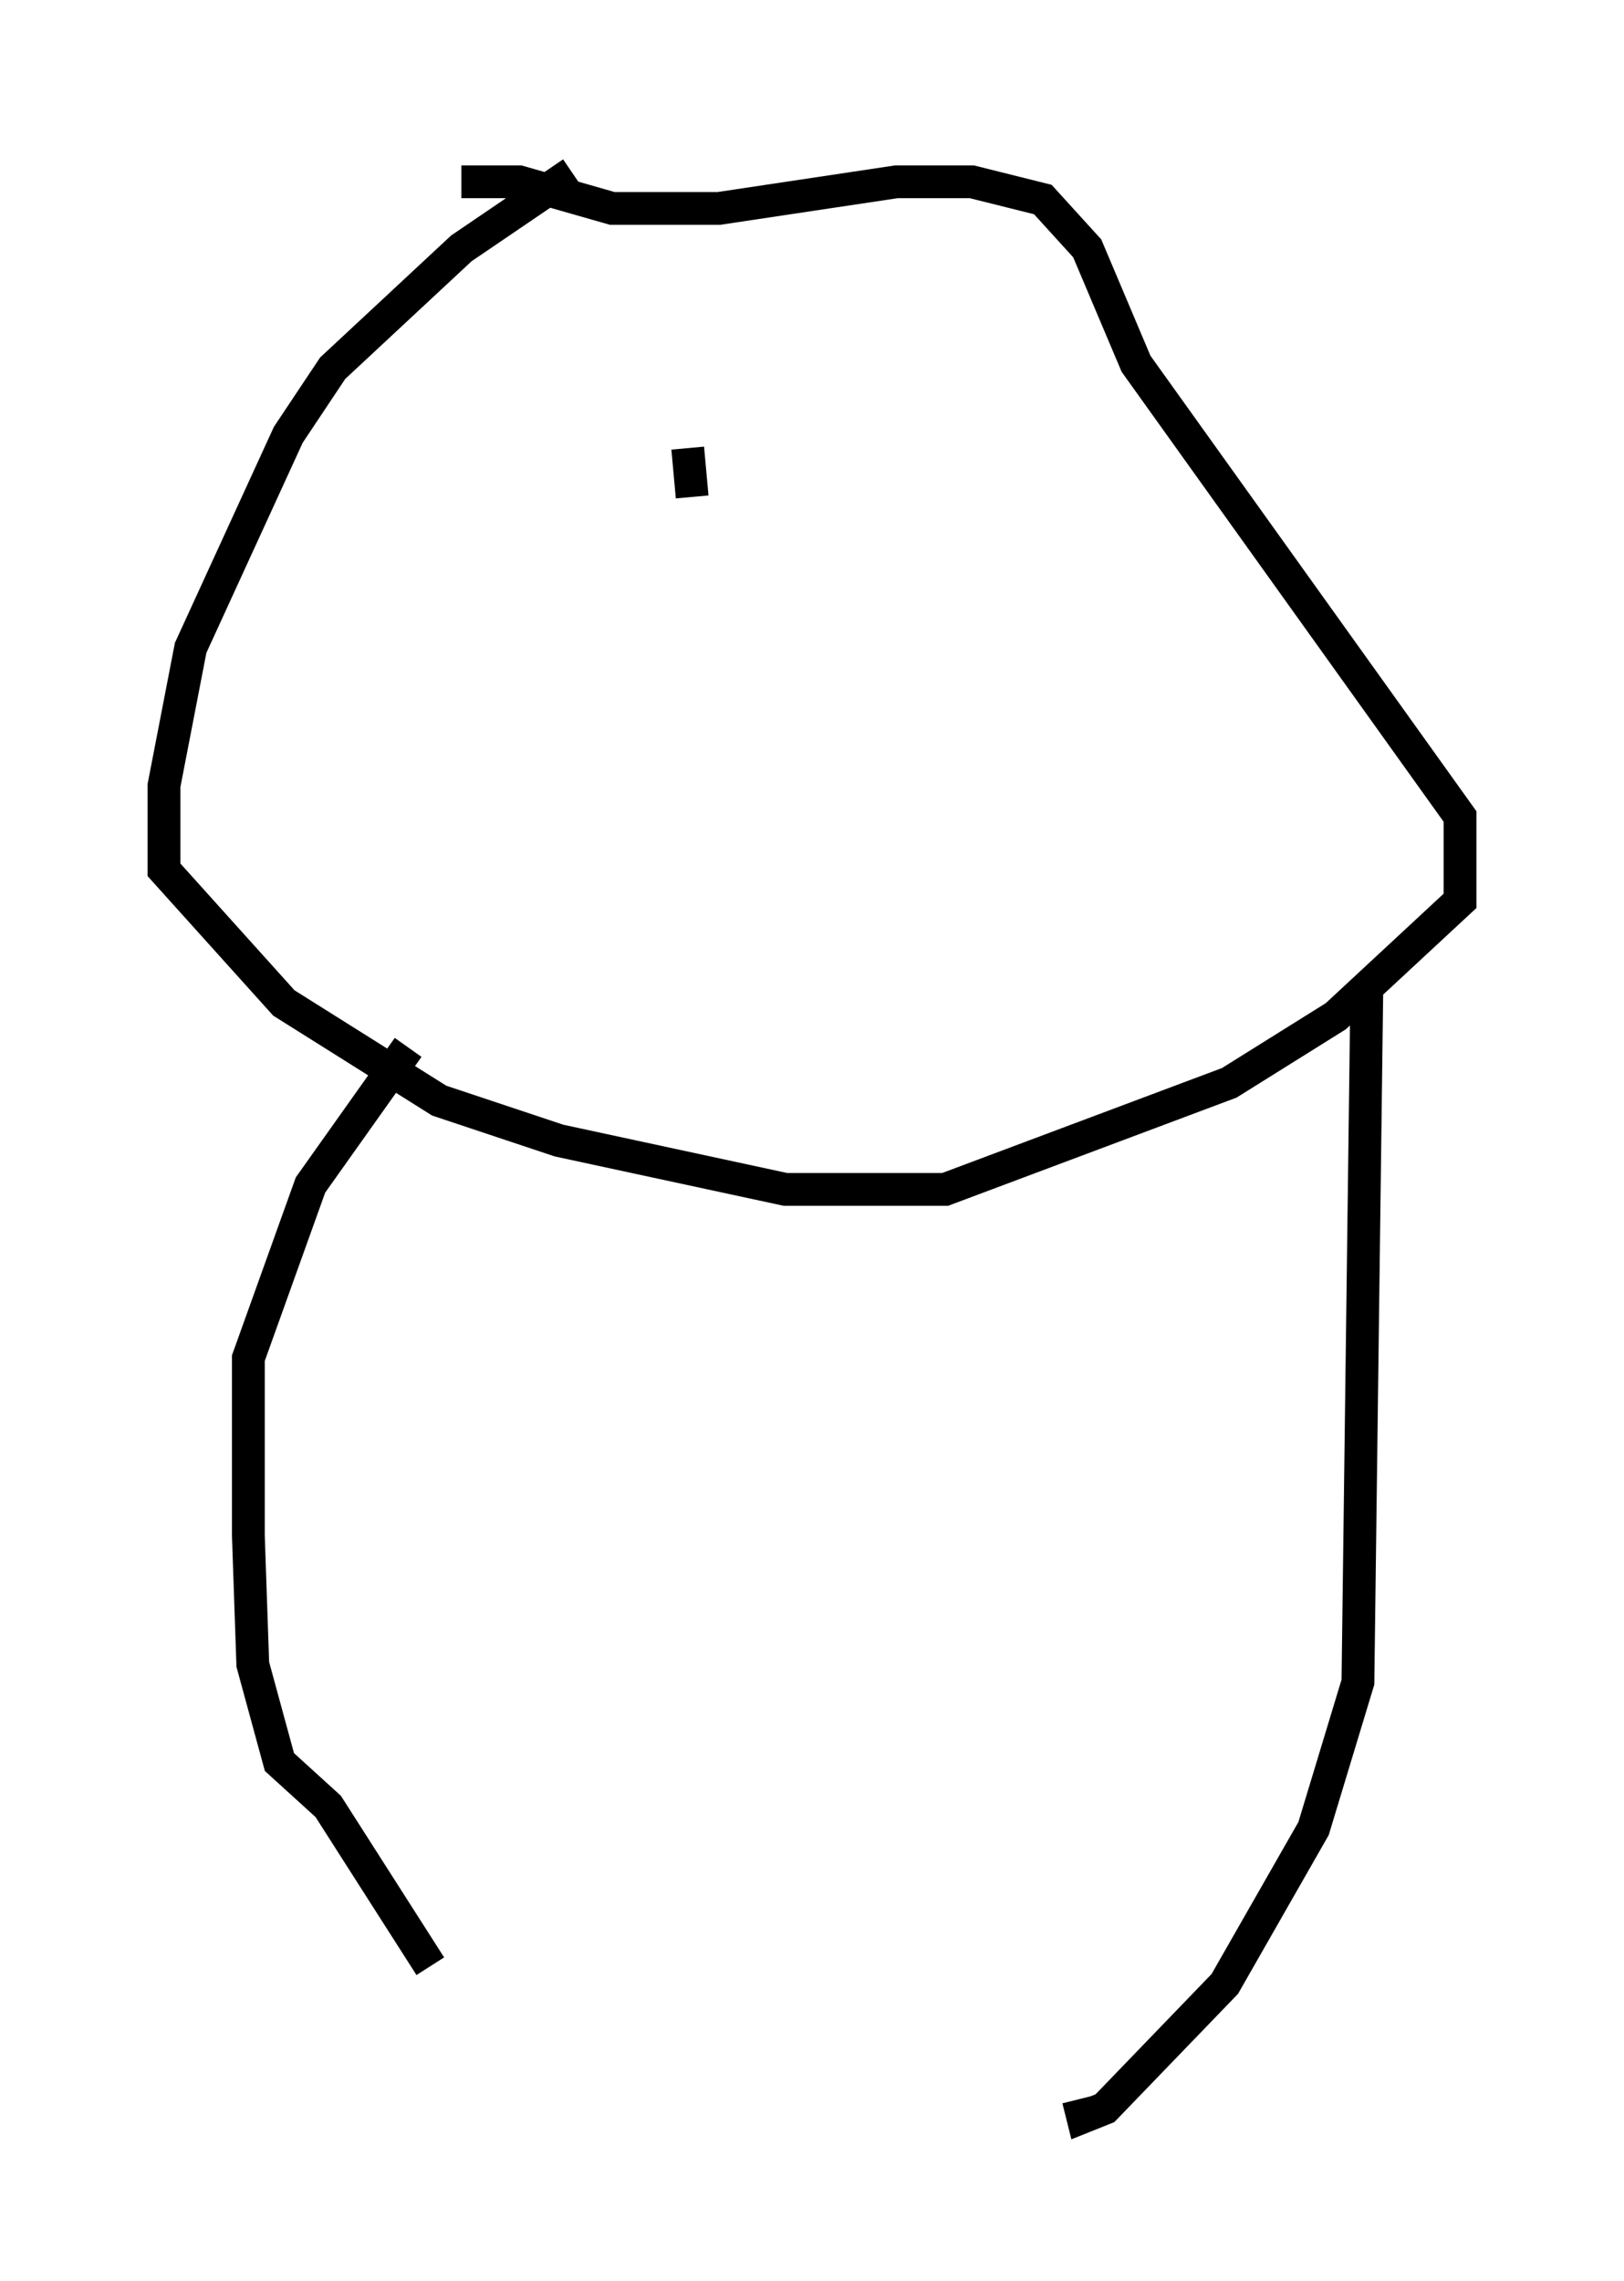 <?xml version="1.0" encoding="utf-8" ?>
<svg baseProfile="full" height="69.539" version="1.1" width="49.512" xmlns="http://www.w3.org/2000/svg" xmlns:ev="http://www.w3.org/2001/xml-events" xmlns:xlink="http://www.w3.org/1999/xlink"><defs /><rect fill="white" height="69.539" width="49.512" x="0" y="0" /><path d="M19.073, 5 m-1.624, 0.271 l-3.383, 2.3 -3.924, 3.654 l-1.353, 2.03 -2.977, 6.495 l-0.812, 4.195 0.0, 2.571 l3.654, 4.059 4.736, 2.977 l3.654, 1.218 6.901, 1.488 l4.871, 0.0 8.66, -3.248 l3.248, -2.03 3.789, -3.518 l0.0, -2.571 -9.878, -13.802 l-1.488, -3.518 -1.353, -1.488 l-2.165, -0.541 -2.3, 0.0 l-5.413, 0.812 -3.248, 0.0 l-2.842, -0.812 -1.759, 0.0 m-1.624, 26.387 l-2.977, 4.195 -1.894, 5.277 l0.0, 5.413 0.135, 3.924 l0.812, 2.977 1.488, 1.353 l3.112, 4.871 m28.552, -29.77 l-0.271, 21.109 -1.353, 4.465 l-2.706, 4.736 -3.654, 3.789 l-0.677, 0.271 -0.135, -0.541 m-11.773, -48.849 l-0.135, -1.488 " fill="none" stroke="black" stroke-width="1" /></svg>